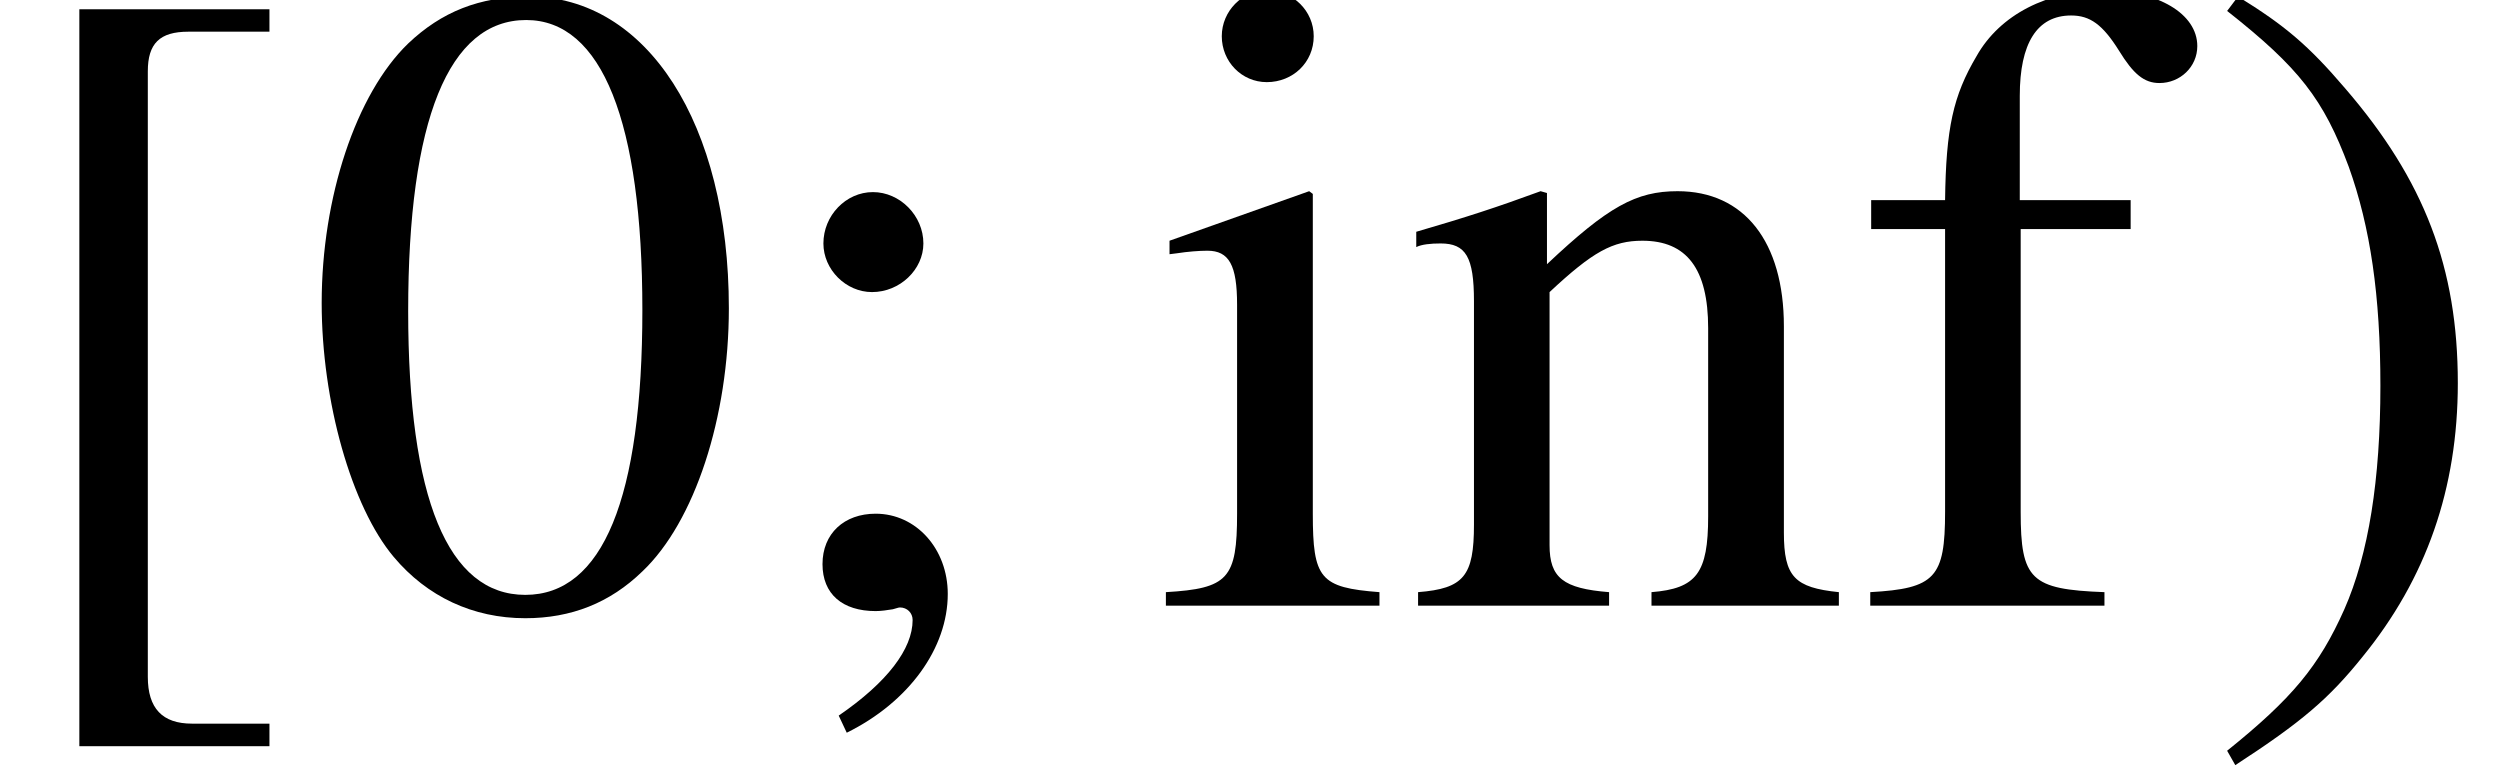 <?xml version='1.0'?>
<!-- This file was generated by dvisvgm 1.9.2 -->
<svg height='11.822pt' version='1.1' viewBox='158.049 327.632 27.547 8.445' width='38.566pt' xmlns='http://www.w3.org/2000/svg' xmlns:xlink='http://www.w3.org/1999/xlink'>
<defs>
<use id='g6-41' transform='scale(1.429)' xlink:href='#g3-41'/>
<use id='g6-48' transform='scale(1.429)' xlink:href='#g3-48'/>
<use id='g6-59' transform='scale(1.429)' xlink:href='#g3-59'/>
<use id='g6-91' transform='scale(1.429)' xlink:href='#g3-91'/>
<use id='g6-102' transform='scale(1.429)' xlink:href='#g3-102'/>
<use id='g6-105' transform='scale(1.429)' xlink:href='#g3-105'/>
<use id='g6-110' transform='scale(1.429)' xlink:href='#g3-110'/>
<path d='M0.264 1.23C0.778 0.896 0.987 0.716 1.244 0.396C1.737 -0.208 1.98 -0.903 1.98 -1.716C1.98 -2.605 1.723 -3.279 1.112 -3.988C0.827 -4.322 0.646 -4.474 0.285 -4.697L0.201 -4.586C0.757 -4.148 0.945 -3.905 1.139 -3.384C1.306 -2.918 1.383 -2.39 1.383 -1.695C1.383 -0.973 1.292 -0.396 1.105 0.028C0.91 0.466 0.702 0.716 0.201 1.119L0.264 1.23Z' id='g3-41'/>
<path d='M1.765 -4.697C1.383 -4.697 1.091 -4.579 0.834 -4.335C0.431 -3.946 0.167 -3.147 0.167 -2.334C0.167 -1.577 0.396 -0.764 0.723 -0.375C0.98 -0.069 1.334 0.097 1.737 0.097C2.091 0.097 2.39 -0.021 2.64 -0.264C3.043 -0.646 3.307 -1.452 3.307 -2.293C3.307 -3.717 2.675 -4.697 1.765 -4.697ZM1.744 -4.516C2.328 -4.516 2.64 -3.731 2.64 -2.279S2.334 -0.083 1.737 -0.083S0.834 -0.827 0.834 -2.272C0.834 -3.745 1.146 -4.516 1.744 -4.516Z' id='g3-48'/>
<path d='M0.743 0.98C1.223 0.743 1.522 0.327 1.522 -0.09C1.522 -0.438 1.278 -0.709 0.966 -0.709C0.723 -0.709 0.556 -0.556 0.556 -0.32C0.556 -0.09 0.709 0.042 0.966 0.042C1.007 0.042 1.056 0.035 1.098 0.028C1.146 0.014 1.146 0.014 1.153 0.014C1.209 0.014 1.251 0.056 1.251 0.111C1.251 0.333 1.056 0.591 0.681 0.848L0.743 0.98ZM0.945 -3.189C0.736 -3.189 0.563 -3.008 0.563 -2.793C0.563 -2.592 0.736 -2.418 0.938 -2.418C1.153 -2.418 1.334 -2.592 1.334 -2.793C1.334 -3.008 1.153 -3.189 0.945 -3.189Z' id='g3-59'/>
<path d='M2.077 0.91H1.48C1.251 0.91 1.139 0.792 1.139 0.549V-4.12C1.139 -4.335 1.23 -4.426 1.452 -4.426H2.077V-4.599H0.611V1.084H2.077V0.91Z' id='g3-91'/>
<path d='M2.147 -3.127H1.292V-3.932C1.292 -4.335 1.424 -4.551 1.688 -4.551C1.834 -4.551 1.931 -4.481 2.057 -4.28C2.168 -4.099 2.251 -4.03 2.369 -4.03C2.529 -4.03 2.661 -4.155 2.661 -4.315C2.661 -4.565 2.355 -4.745 1.938 -4.745C1.508 -4.745 1.139 -4.558 0.959 -4.238C0.778 -3.932 0.723 -3.682 0.716 -3.127H0.146V-2.904H0.716V-0.723C0.716 -0.215 0.639 -0.132 0.139 -0.104V0H1.945V-0.104C1.376 -0.125 1.299 -0.201 1.299 -0.723V-2.904H2.147V-3.127Z' id='g3-102'/>
<path d='M1.216 -3.196L0.139 -2.814V-2.71L0.195 -2.717C0.278 -2.73 0.368 -2.737 0.431 -2.737C0.598 -2.737 0.66 -2.626 0.66 -2.321V-0.709C0.66 -0.208 0.591 -0.132 0.111 -0.104V0H1.758V-0.104C1.299 -0.139 1.244 -0.208 1.244 -0.709V-3.175L1.216 -3.196ZM0.889 -4.745C0.702 -4.745 0.542 -4.586 0.542 -4.391S0.695 -4.037 0.889 -4.037C1.091 -4.037 1.251 -4.19 1.251 -4.391C1.251 -4.586 1.091 -4.745 0.889 -4.745Z' id='g3-105'/>
<path d='M0.111 -2.765C0.153 -2.786 0.222 -2.793 0.299 -2.793C0.493 -2.793 0.556 -2.689 0.556 -2.348V-0.625C0.556 -0.229 0.479 -0.132 0.125 -0.104V0H1.598V-0.104C1.244 -0.132 1.139 -0.215 1.139 -0.466V-2.418C1.473 -2.73 1.626 -2.814 1.855 -2.814C2.196 -2.814 2.362 -2.598 2.362 -2.14V-0.688C2.362 -0.25 2.272 -0.132 1.925 -0.104V0H3.37V-0.104C3.029 -0.139 2.946 -0.222 2.946 -0.563V-2.154C2.946 -2.807 2.64 -3.196 2.126 -3.196C1.806 -3.196 1.591 -3.078 1.119 -2.633V-3.182L1.07 -3.196C0.73 -3.071 0.493 -2.994 0.111 -2.883V-2.765Z' id='g3-110'/>
</defs>
<g id='page2'>
<use x='158.049' xlink:href='#g6-91' y='334.306'/>
<use x='161.354' xlink:href='#g6-48' y='334.306'/>
<use x='166.317' xlink:href='#g6-59' y='334.306'/>
<use x='170.737' xlink:href='#g6-105' y='334.306'/>
<use x='173.496' xlink:href='#g6-110' y='334.306'/>
<use x='178.459' xlink:href='#g6-102' y='334.306'/>
<use x='182.303' xlink:href='#g6-41' y='334.306'/>
</g>
</svg>
